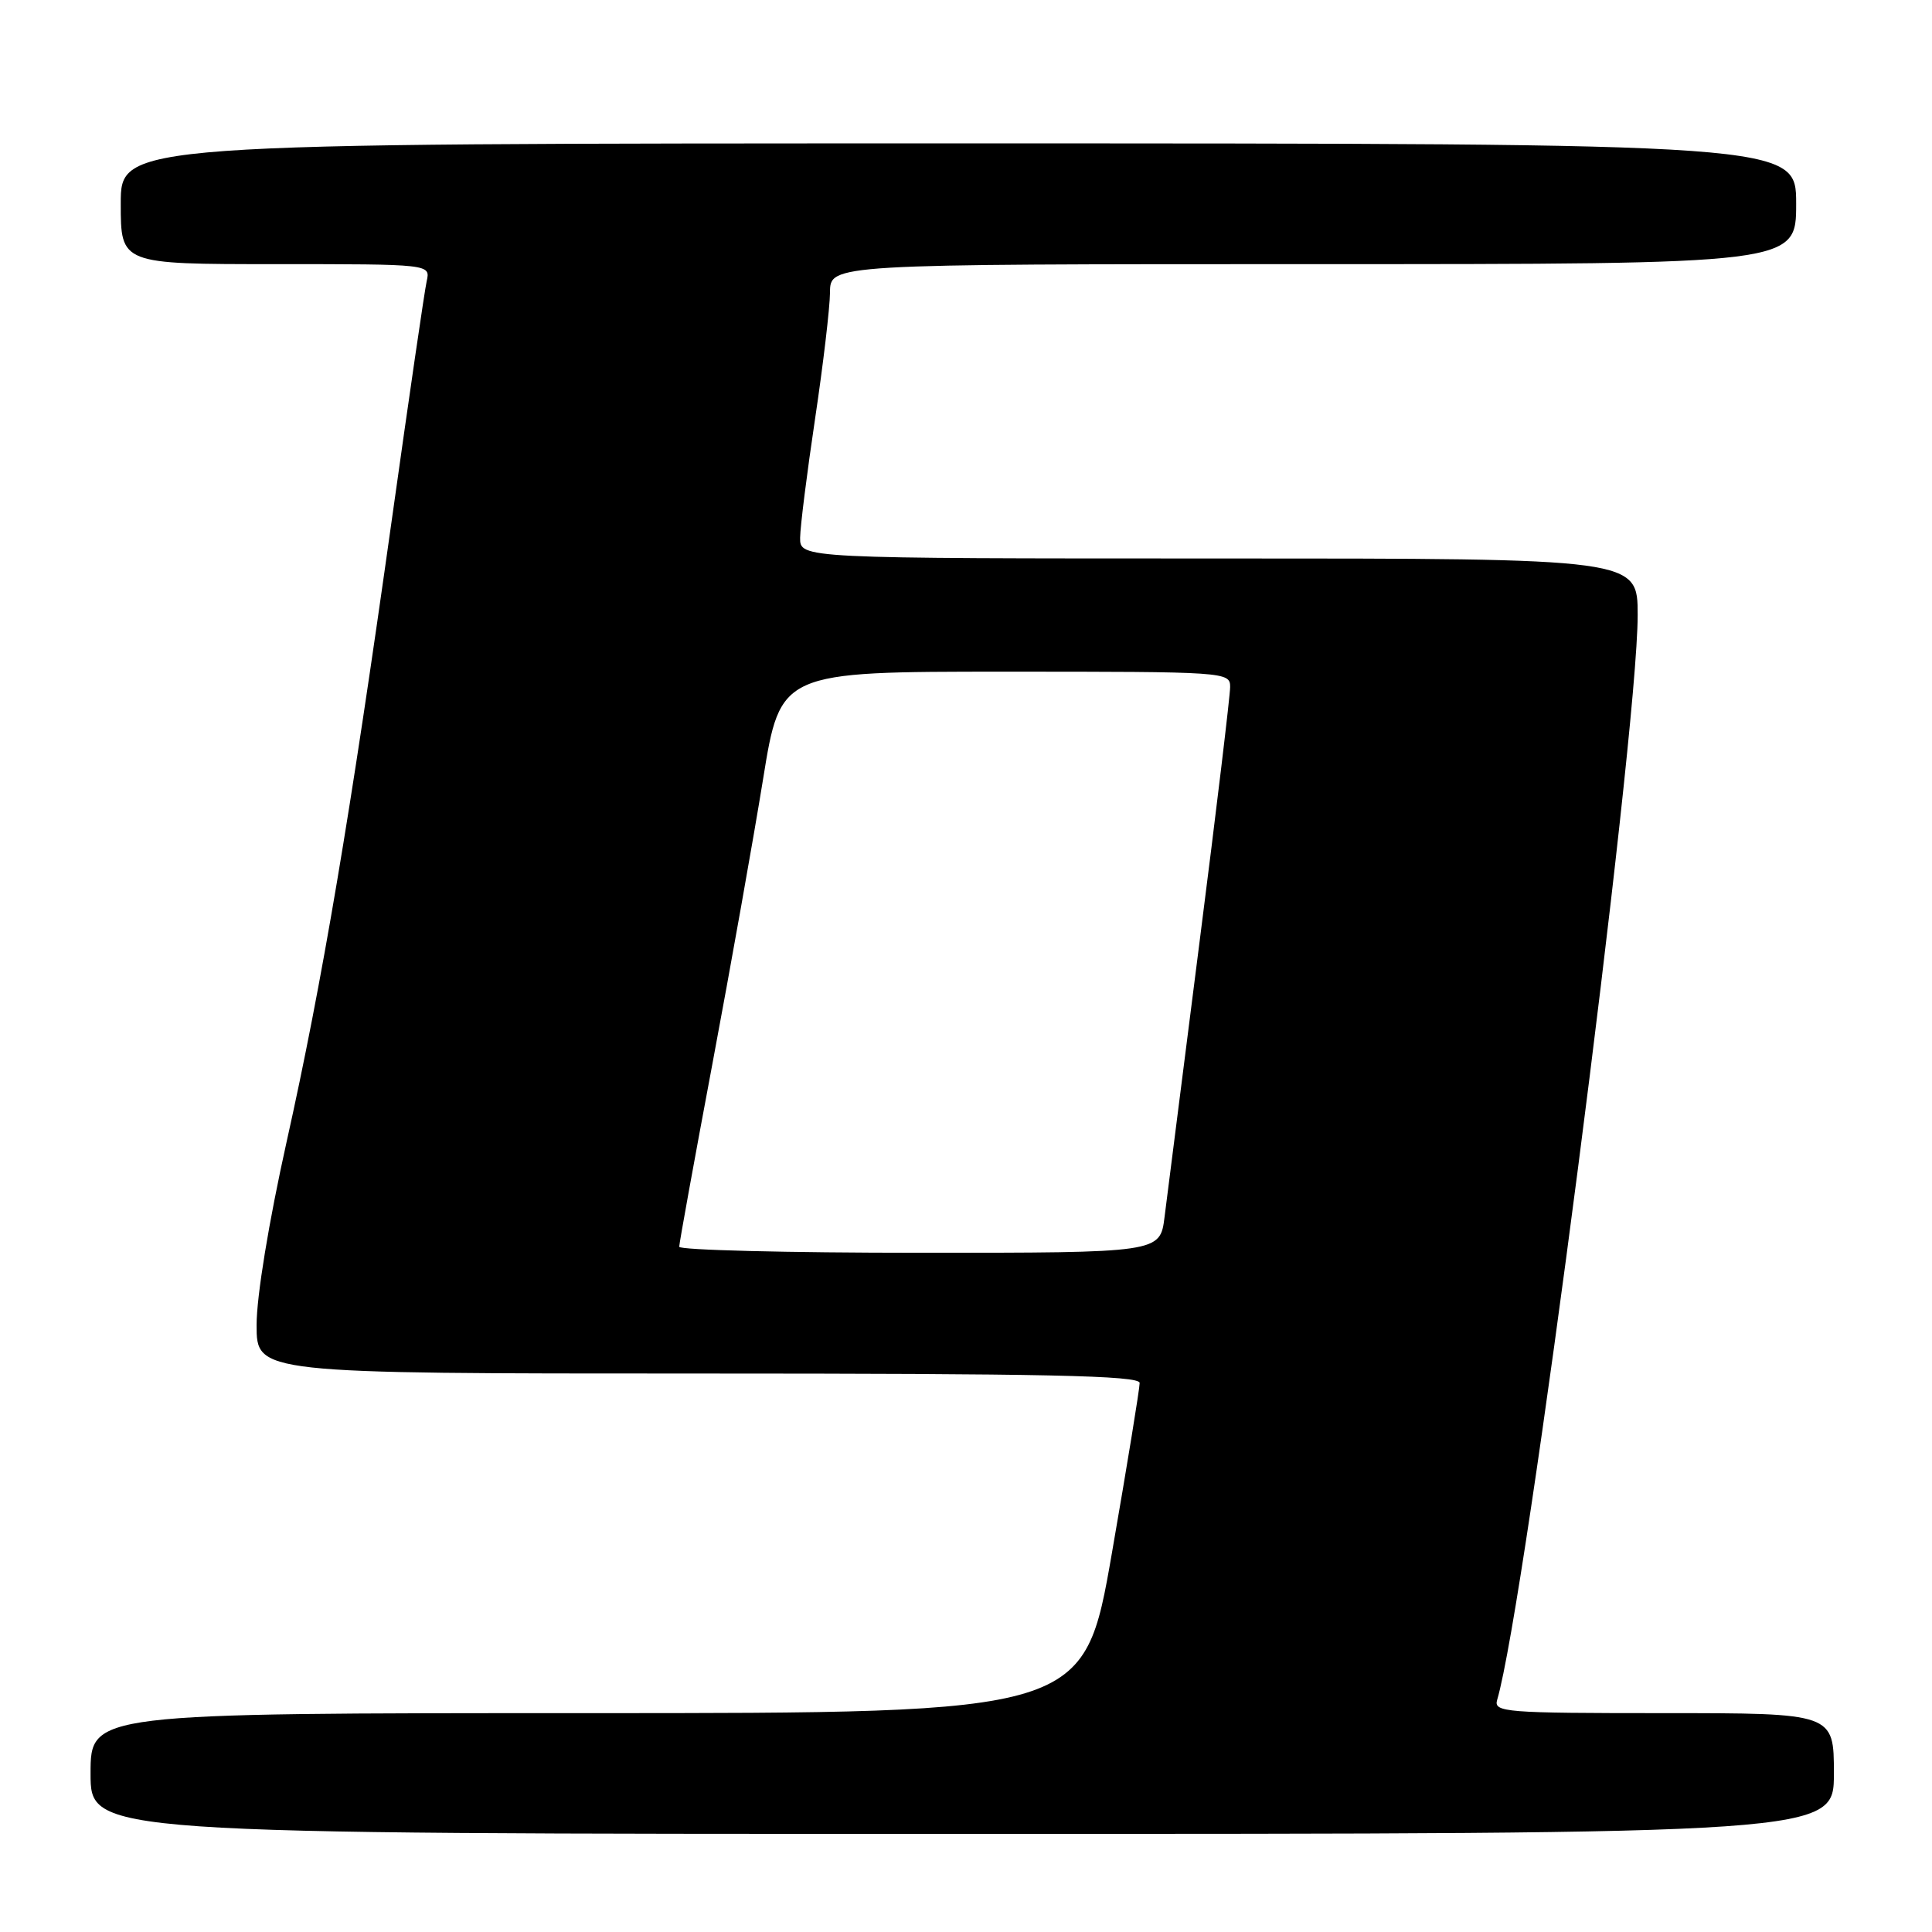 <?xml version="1.0" encoding="UTF-8" standalone="no"?>
<!DOCTYPE svg PUBLIC "-//W3C//DTD SVG 1.1//EN" "http://www.w3.org/Graphics/SVG/1.1/DTD/svg11.dtd" >
<svg xmlns="http://www.w3.org/2000/svg" xmlns:xlink="http://www.w3.org/1999/xlink" version="1.1" viewBox="0 0 256 256">
 <g >
 <path fill="currentColor"
d=" M 243.00 235.00 C 243.00 227.00 243.00 227.00 220.43 227.00 C 199.41 227.00 197.90 226.88 198.38 225.25 C 202.14 212.55 217.00 97.81 217.00 81.50 C 217.00 74.00 217.00 74.00 161.50 74.00 C 106.00 74.00 106.00 74.00 106.02 71.25 C 106.04 69.74 106.93 62.65 108.00 55.50 C 109.07 48.35 109.96 40.81 109.98 38.75 C 110.00 35.00 110.00 35.00 174.00 35.00 C 238.00 35.00 238.00 35.00 238.00 27.00 C 238.00 19.00 238.00 19.00 127.00 19.00 C 16.00 19.00 16.00 19.00 16.00 27.00 C 16.00 35.00 16.00 35.00 36.52 35.00 C 57.04 35.00 57.04 35.00 56.54 37.25 C 56.26 38.49 54.21 52.55 51.97 68.50 C 46.41 108.10 42.67 130.26 37.97 151.33 C 35.61 161.95 34.00 171.75 34.00 175.58 C 34.00 182.00 34.00 182.00 92.50 182.00 C 138.63 182.00 151.00 182.26 151.01 183.25 C 151.02 183.94 149.37 194.06 147.34 205.75 C 143.65 227.00 143.65 227.00 77.83 227.00 C 12.00 227.00 12.00 227.00 12.00 235.00 C 12.00 243.00 12.00 243.00 127.50 243.00 C 243.00 243.00 243.00 243.00 243.00 235.00 Z  M 90.00 165.20 C 90.00 164.75 91.98 153.84 94.40 140.95 C 96.82 128.05 99.84 111.09 101.11 103.25 C 103.41 89.00 103.41 89.00 133.21 89.00 C 162.50 89.00 163.00 89.03 163.00 91.03 C 163.00 92.15 161.18 107.34 158.95 124.78 C 156.72 142.23 154.64 158.64 154.31 161.25 C 153.72 166.00 153.72 166.00 121.86 166.00 C 104.34 166.00 90.00 165.64 90.00 165.20 Z "/>
</g>
</svg>